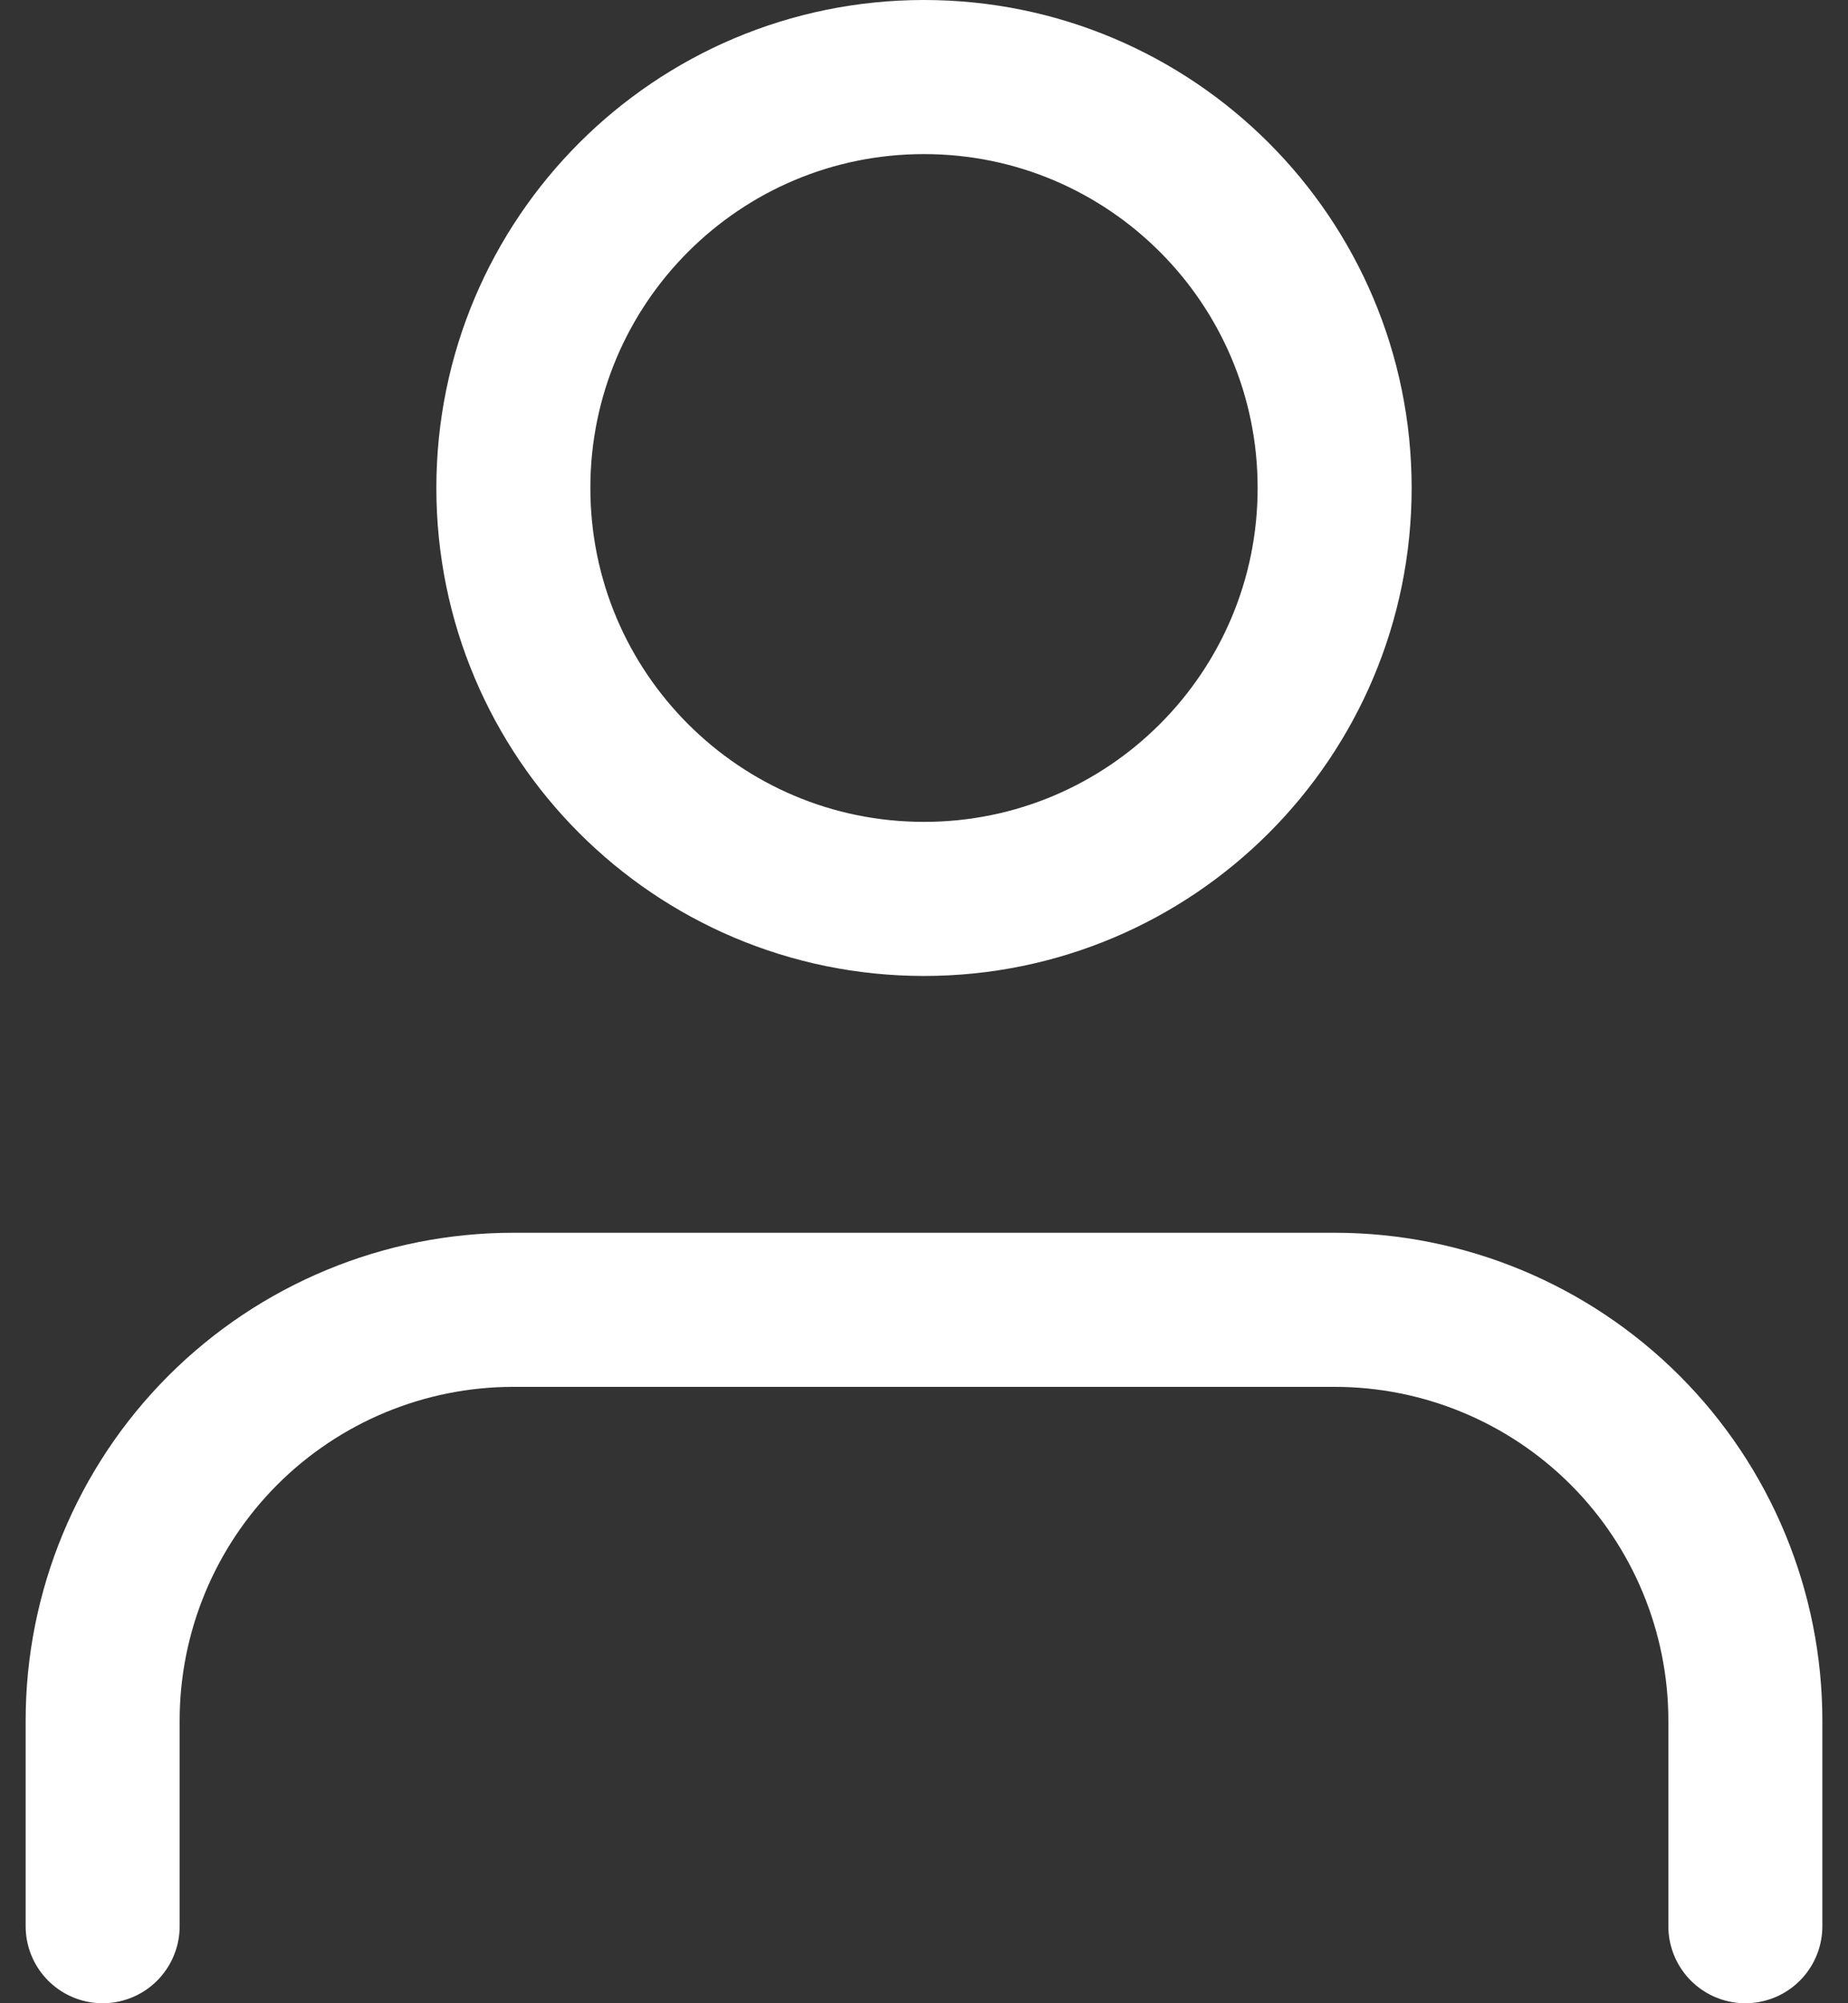 <svg width="24" height="26" viewBox="0 0 24 26" fill="none" xmlns="http://www.w3.org/2000/svg">
<rect x="0" y="0" width="24" height="26" fill="#333333" stroke="none"/>
<path d="M22.667 25V22.333C22.667 20.919 22.105 19.562 21.105 18.562C20.104 17.562 18.748 17 17.333 17H6.667C5.252 17 3.896 17.562 2.895 18.562C1.895 19.562 1.333 20.919 1.333 22.333V25" stroke="white" stroke-width="2" stroke-linecap="round" stroke-linejoin="round"/>
<path d="M12 11.667C14.945 11.667 17.333 9.279 17.333 6.333C17.333 3.388 14.945 1 12 1C9.054 1 6.667 3.388 6.667 6.333C6.667 9.279 9.054 11.667 12 11.667Z" stroke="white" stroke-width="2" stroke-linecap="round" stroke-linejoin="round"/>
</svg>

